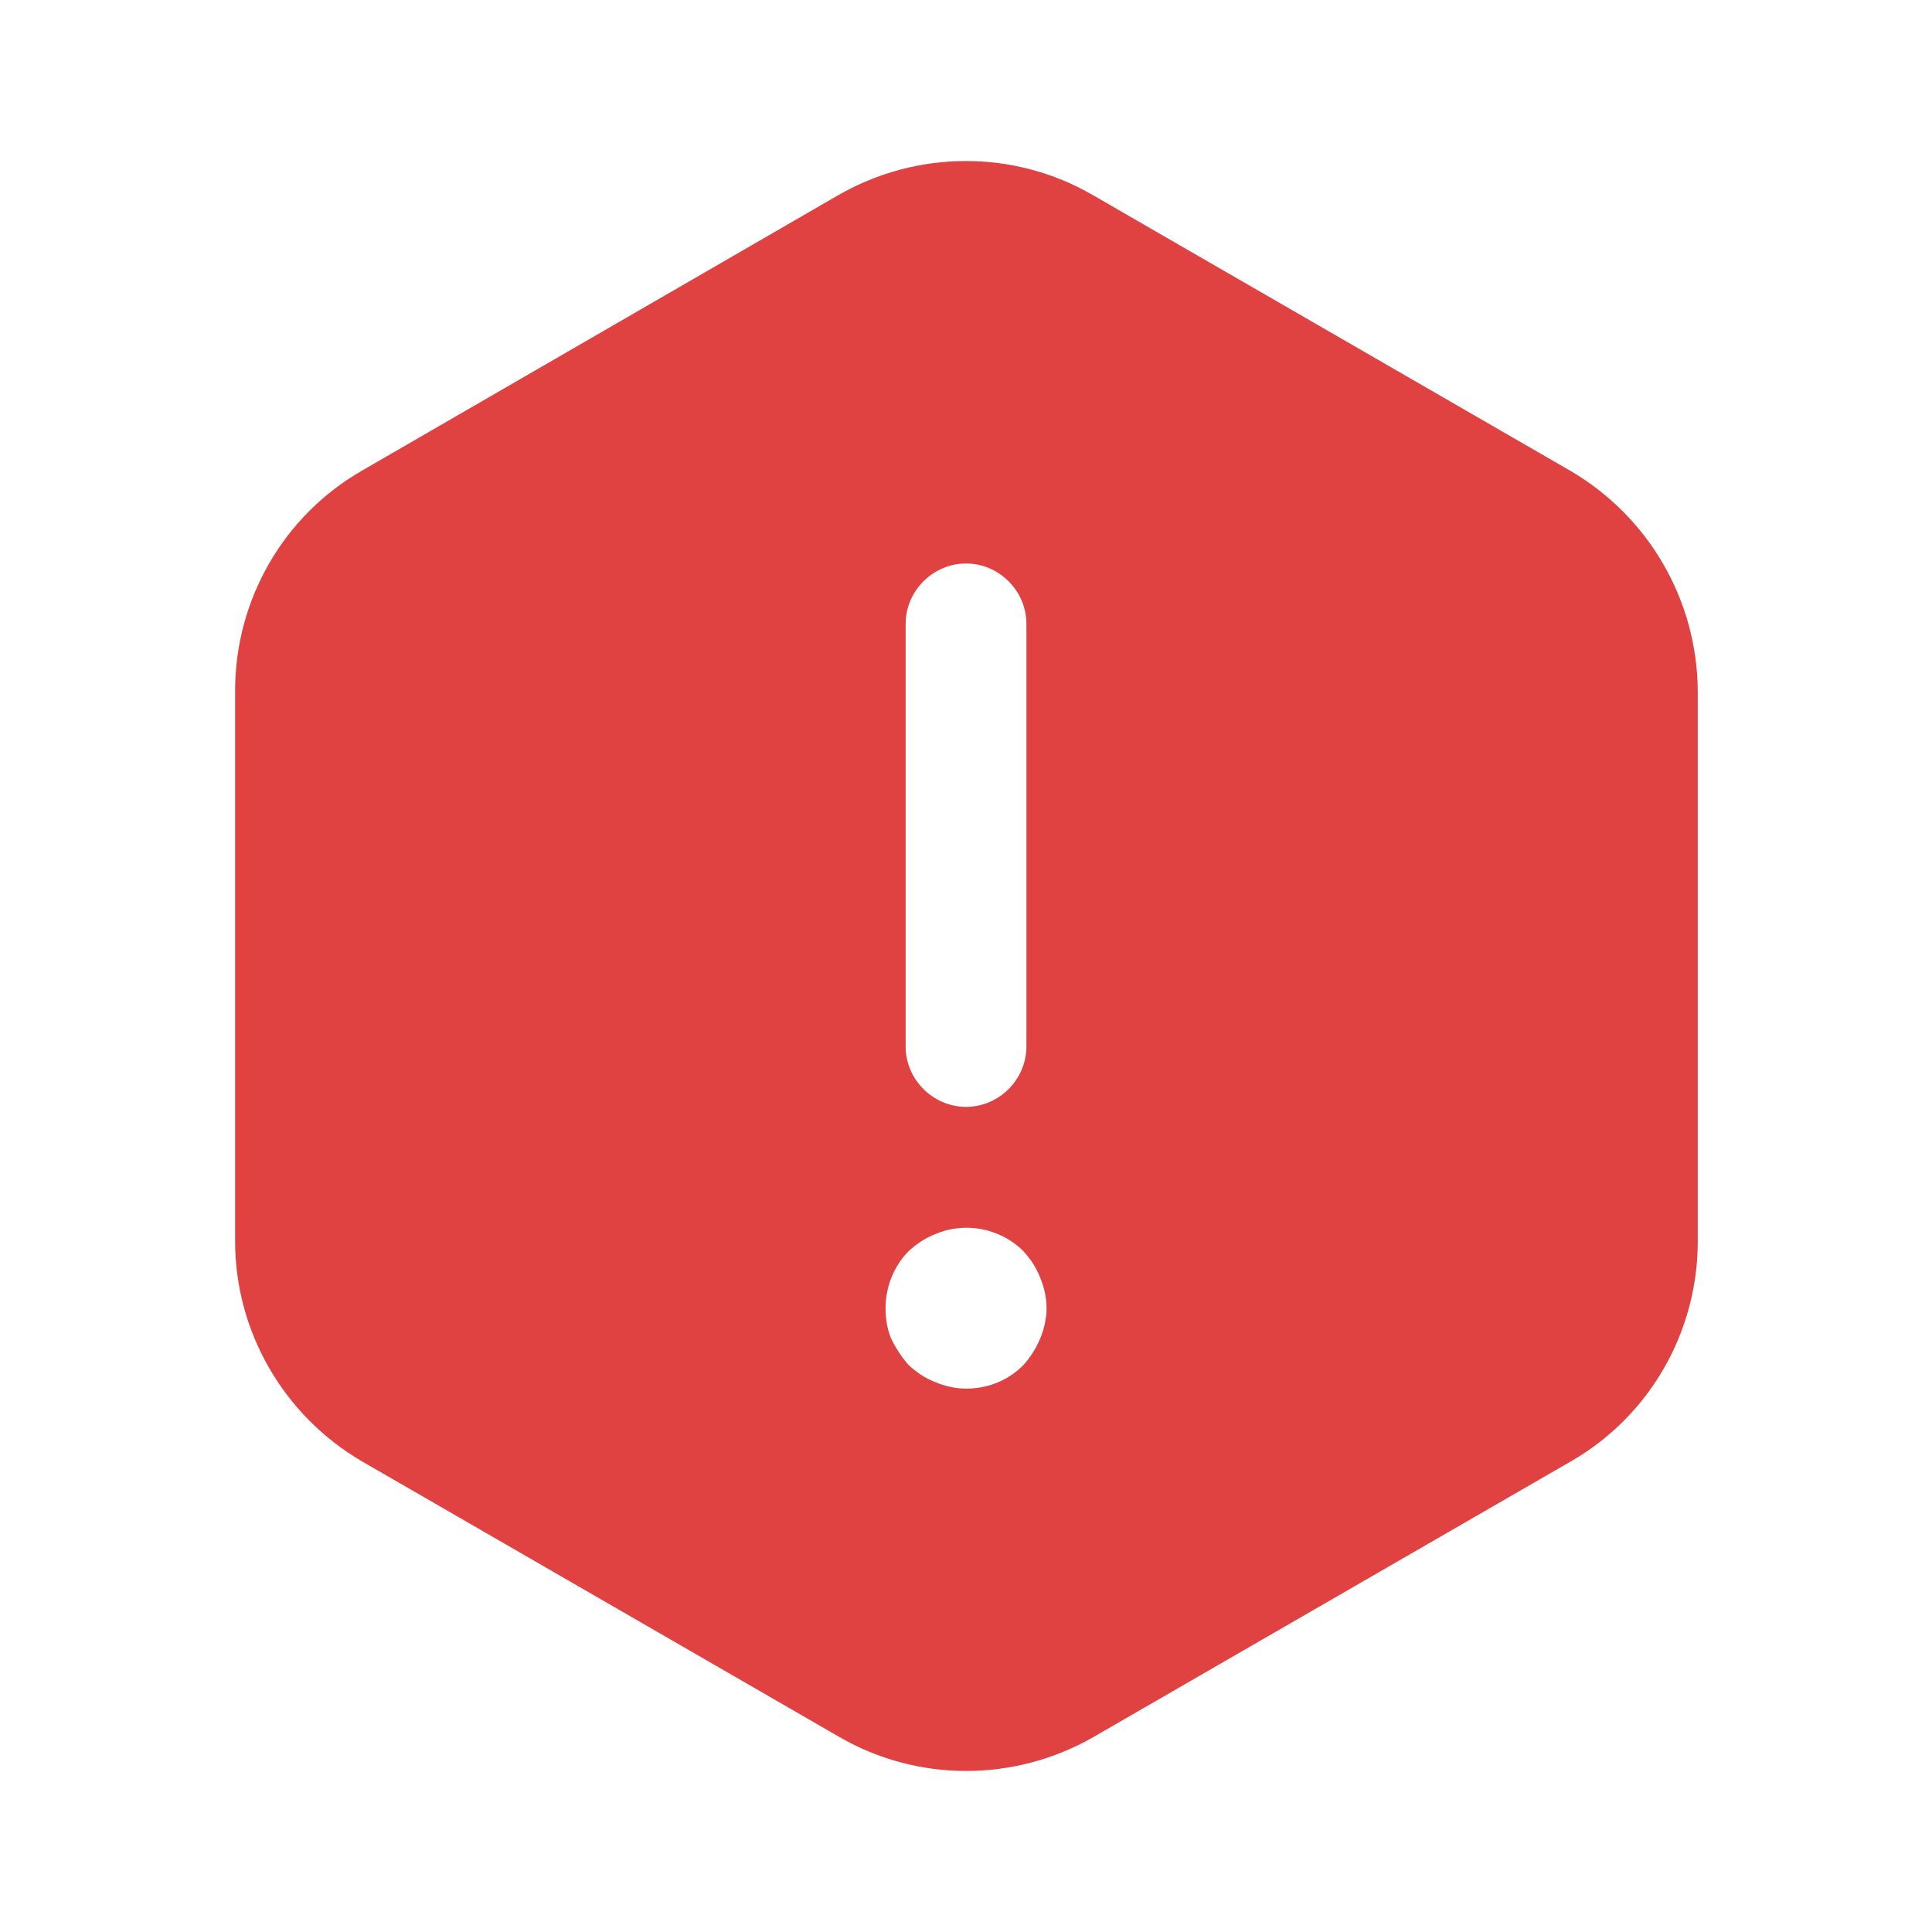 <svg width="33" height="33" viewBox="0 0 33 33" fill="none" xmlns="http://www.w3.org/2000/svg">
<path d="M26.827 8.044L18.659 3.328C17.326 2.558 15.676 2.558 14.328 3.328L6.174 8.044C4.841 8.814 4.016 10.244 4.016 11.797V21.203C4.016 22.742 4.841 24.172 6.174 24.956L14.342 29.672C15.676 30.442 17.326 30.442 18.673 29.672L26.841 24.956C28.174 24.186 28.999 22.756 28.999 21.203V11.797C28.986 10.244 28.161 8.828 26.827 8.044ZM15.469 10.656C15.469 10.092 15.937 9.625 16.501 9.625C17.064 9.625 17.532 10.092 17.532 10.656V17.875C17.532 18.439 17.064 18.906 16.501 18.906C15.937 18.906 15.469 18.439 15.469 17.875V10.656ZM17.766 22.866C17.697 23.031 17.601 23.183 17.477 23.32C17.216 23.581 16.872 23.719 16.501 23.719C16.322 23.719 16.143 23.677 15.978 23.609C15.799 23.54 15.662 23.444 15.524 23.32C15.401 23.183 15.304 23.031 15.222 22.866C15.153 22.701 15.126 22.523 15.126 22.344C15.126 21.986 15.263 21.629 15.524 21.367C15.662 21.244 15.799 21.148 15.978 21.079C16.487 20.859 17.092 20.983 17.477 21.367C17.601 21.505 17.697 21.642 17.766 21.821C17.834 21.986 17.876 22.165 17.876 22.344C17.876 22.523 17.834 22.701 17.766 22.866Z" fill="#E04141"/>
</svg>
